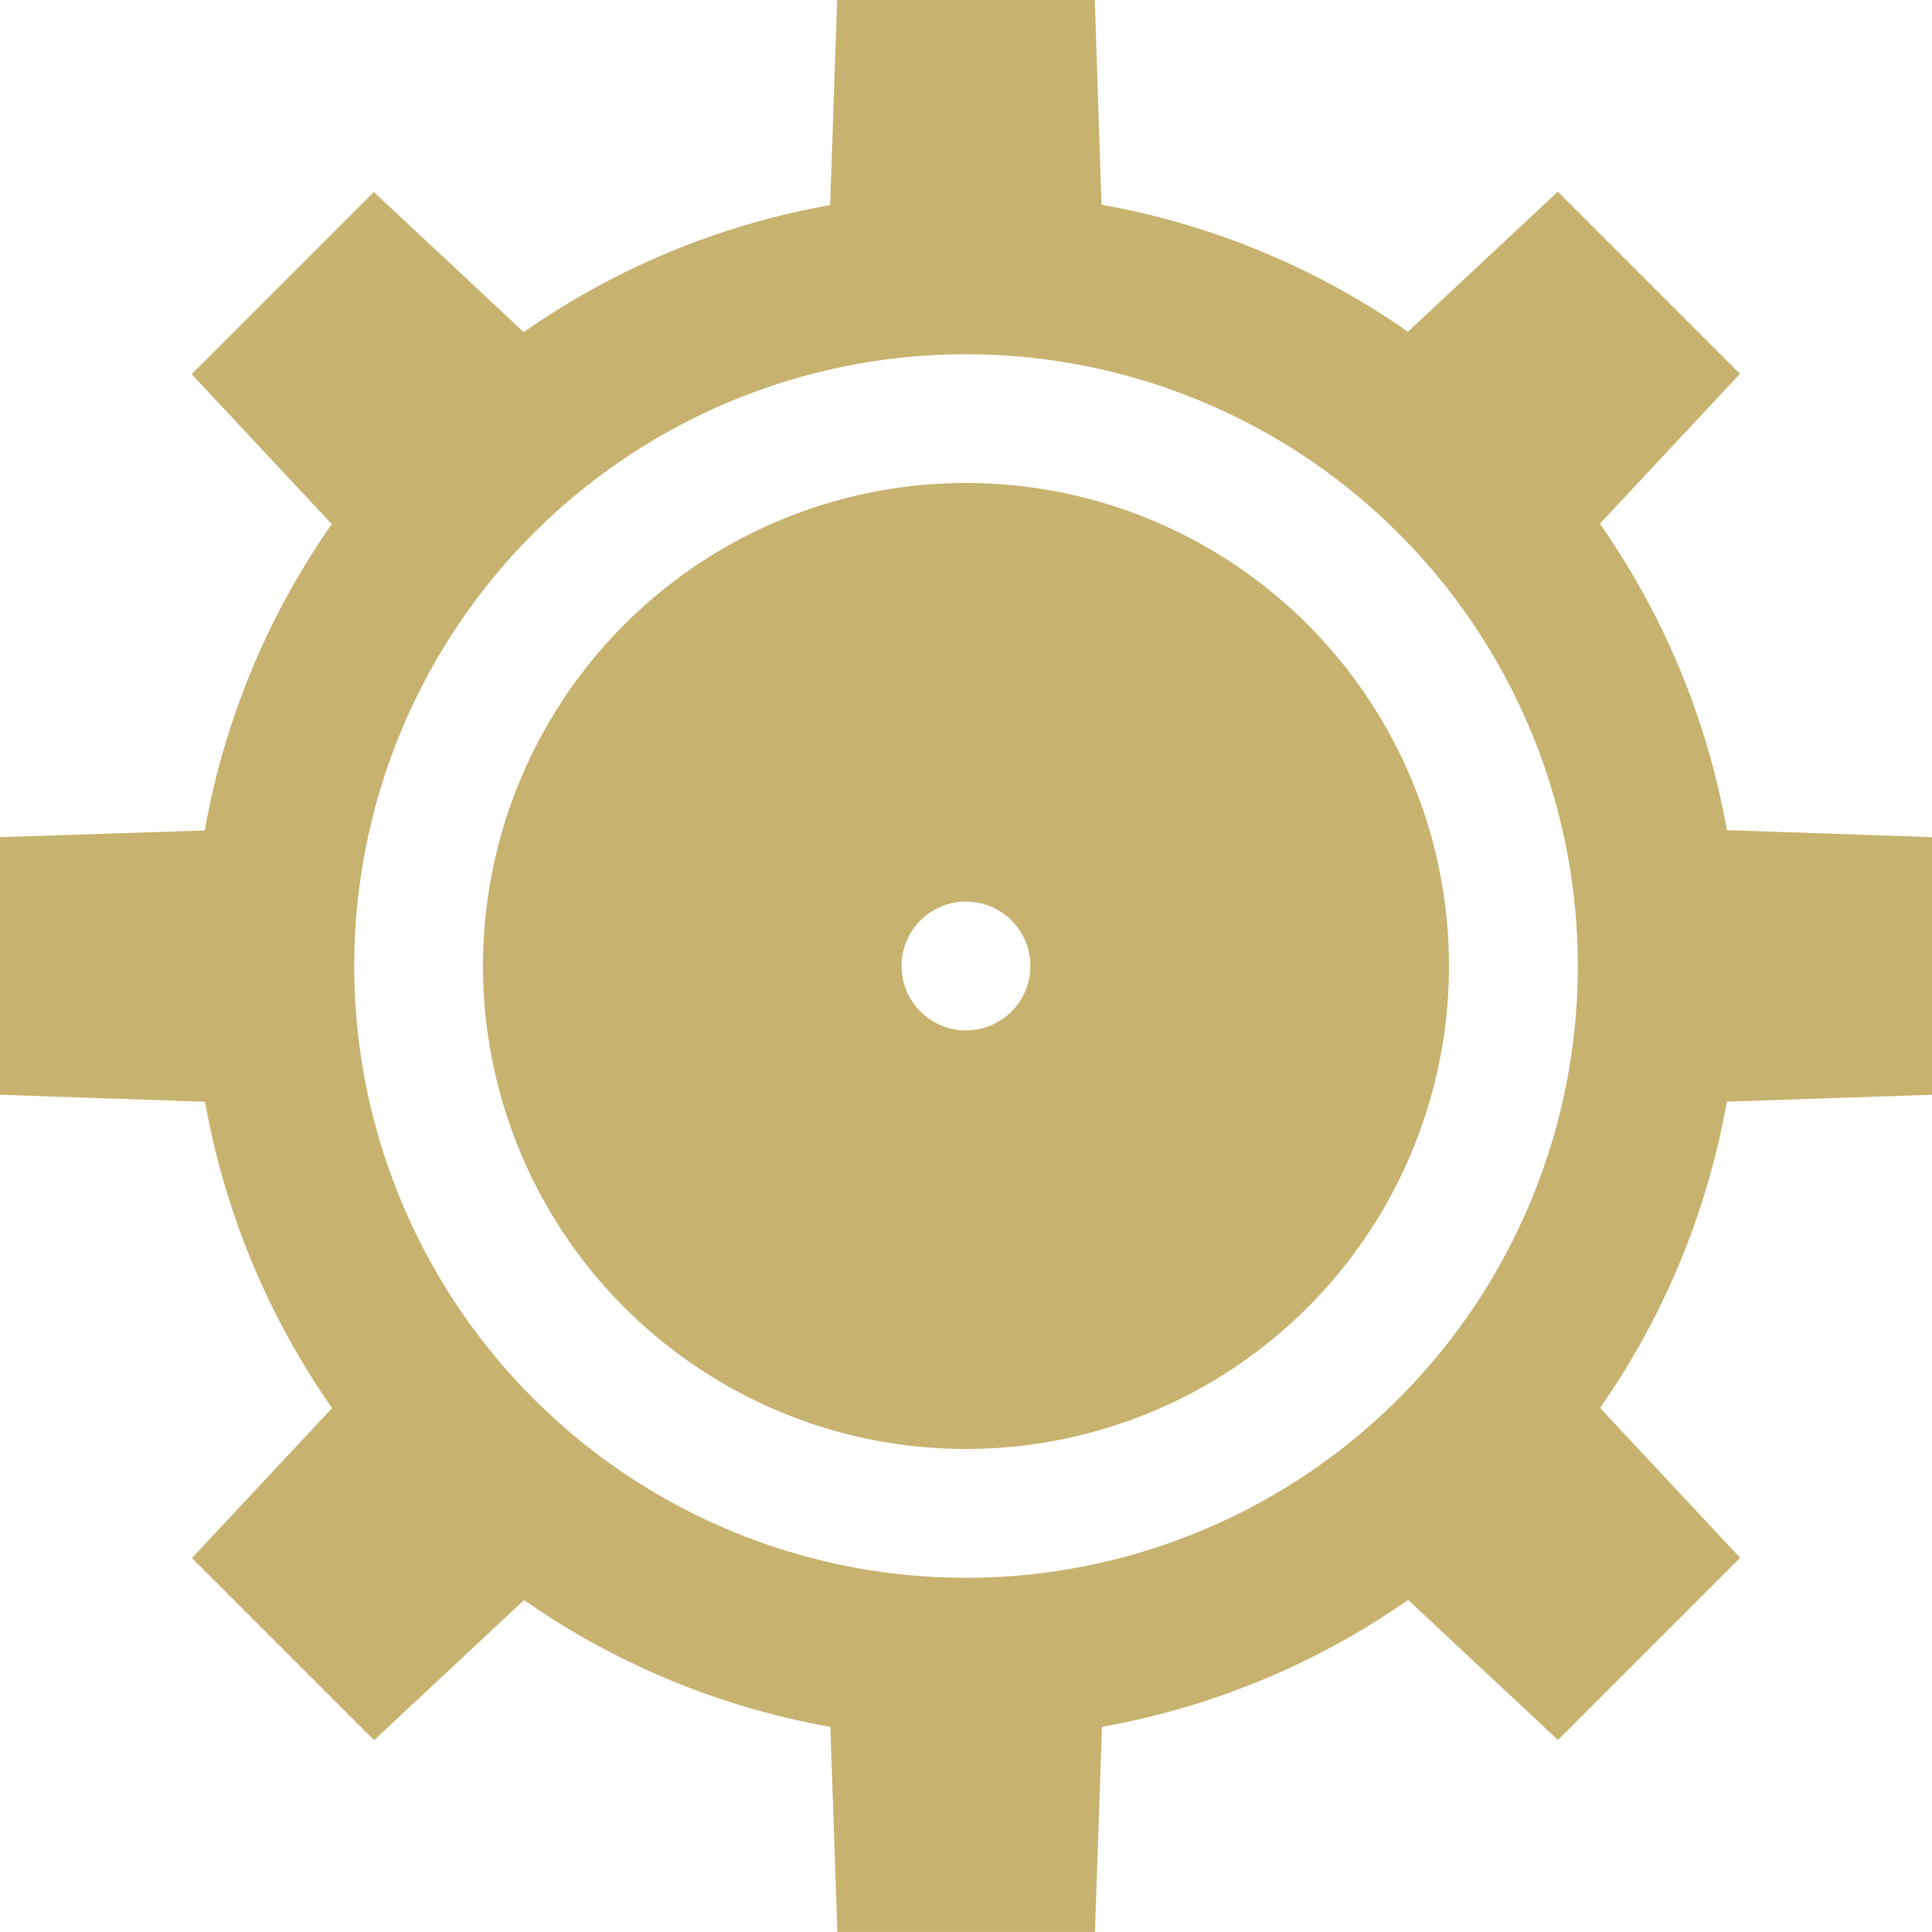 <svg id="Group_654" data-name="Group 654" xmlns="http://www.w3.org/2000/svg" width="55.157" height="55.157" viewBox="0 0 55.157 55.157">
  <path id="Path_932" data-name="Path 932" d="M71.157,47.255V39.9l-5.855-.2a21.954,21.954,0,0,0-3.627-8.748l4-4.28-5.2-5.2-4.28,4a21.954,21.954,0,0,0-8.748-3.627L47.255,16H39.9l-.2,5.855a21.954,21.954,0,0,0-8.748,3.627l-4.28-4-5.2,5.2,4,4.28a21.954,21.954,0,0,0-3.627,8.748L16,39.9v7.354l5.855.2A21.954,21.954,0,0,0,25.481,56.2l-4,4.28,5.2,5.2,4.28-4A21.954,21.954,0,0,0,39.706,65.3l.2,5.855h7.354l.2-5.855A21.954,21.954,0,0,0,56.2,61.675l4.28,4,5.2-5.2-4-4.28A21.954,21.954,0,0,0,65.3,47.451ZM43.578,61.045A17.466,17.466,0,1,1,61.045,43.578,17.466,17.466,0,0,1,43.578,61.045Z" transform="translate(-16 -16)" fill="#c8b26f"/>
  <path id="Path_933" data-name="Path 933" d="M149.789,136a13.789,13.789,0,1,0,13.789,13.789A13.789,13.789,0,0,0,149.789,136Zm0,15.628a1.839,1.839,0,1,1,1.839-1.839A1.839,1.839,0,0,1,149.789,151.628Z" transform="translate(-122.211 -122.211)" fill="#c8b26f"/>
</svg>
